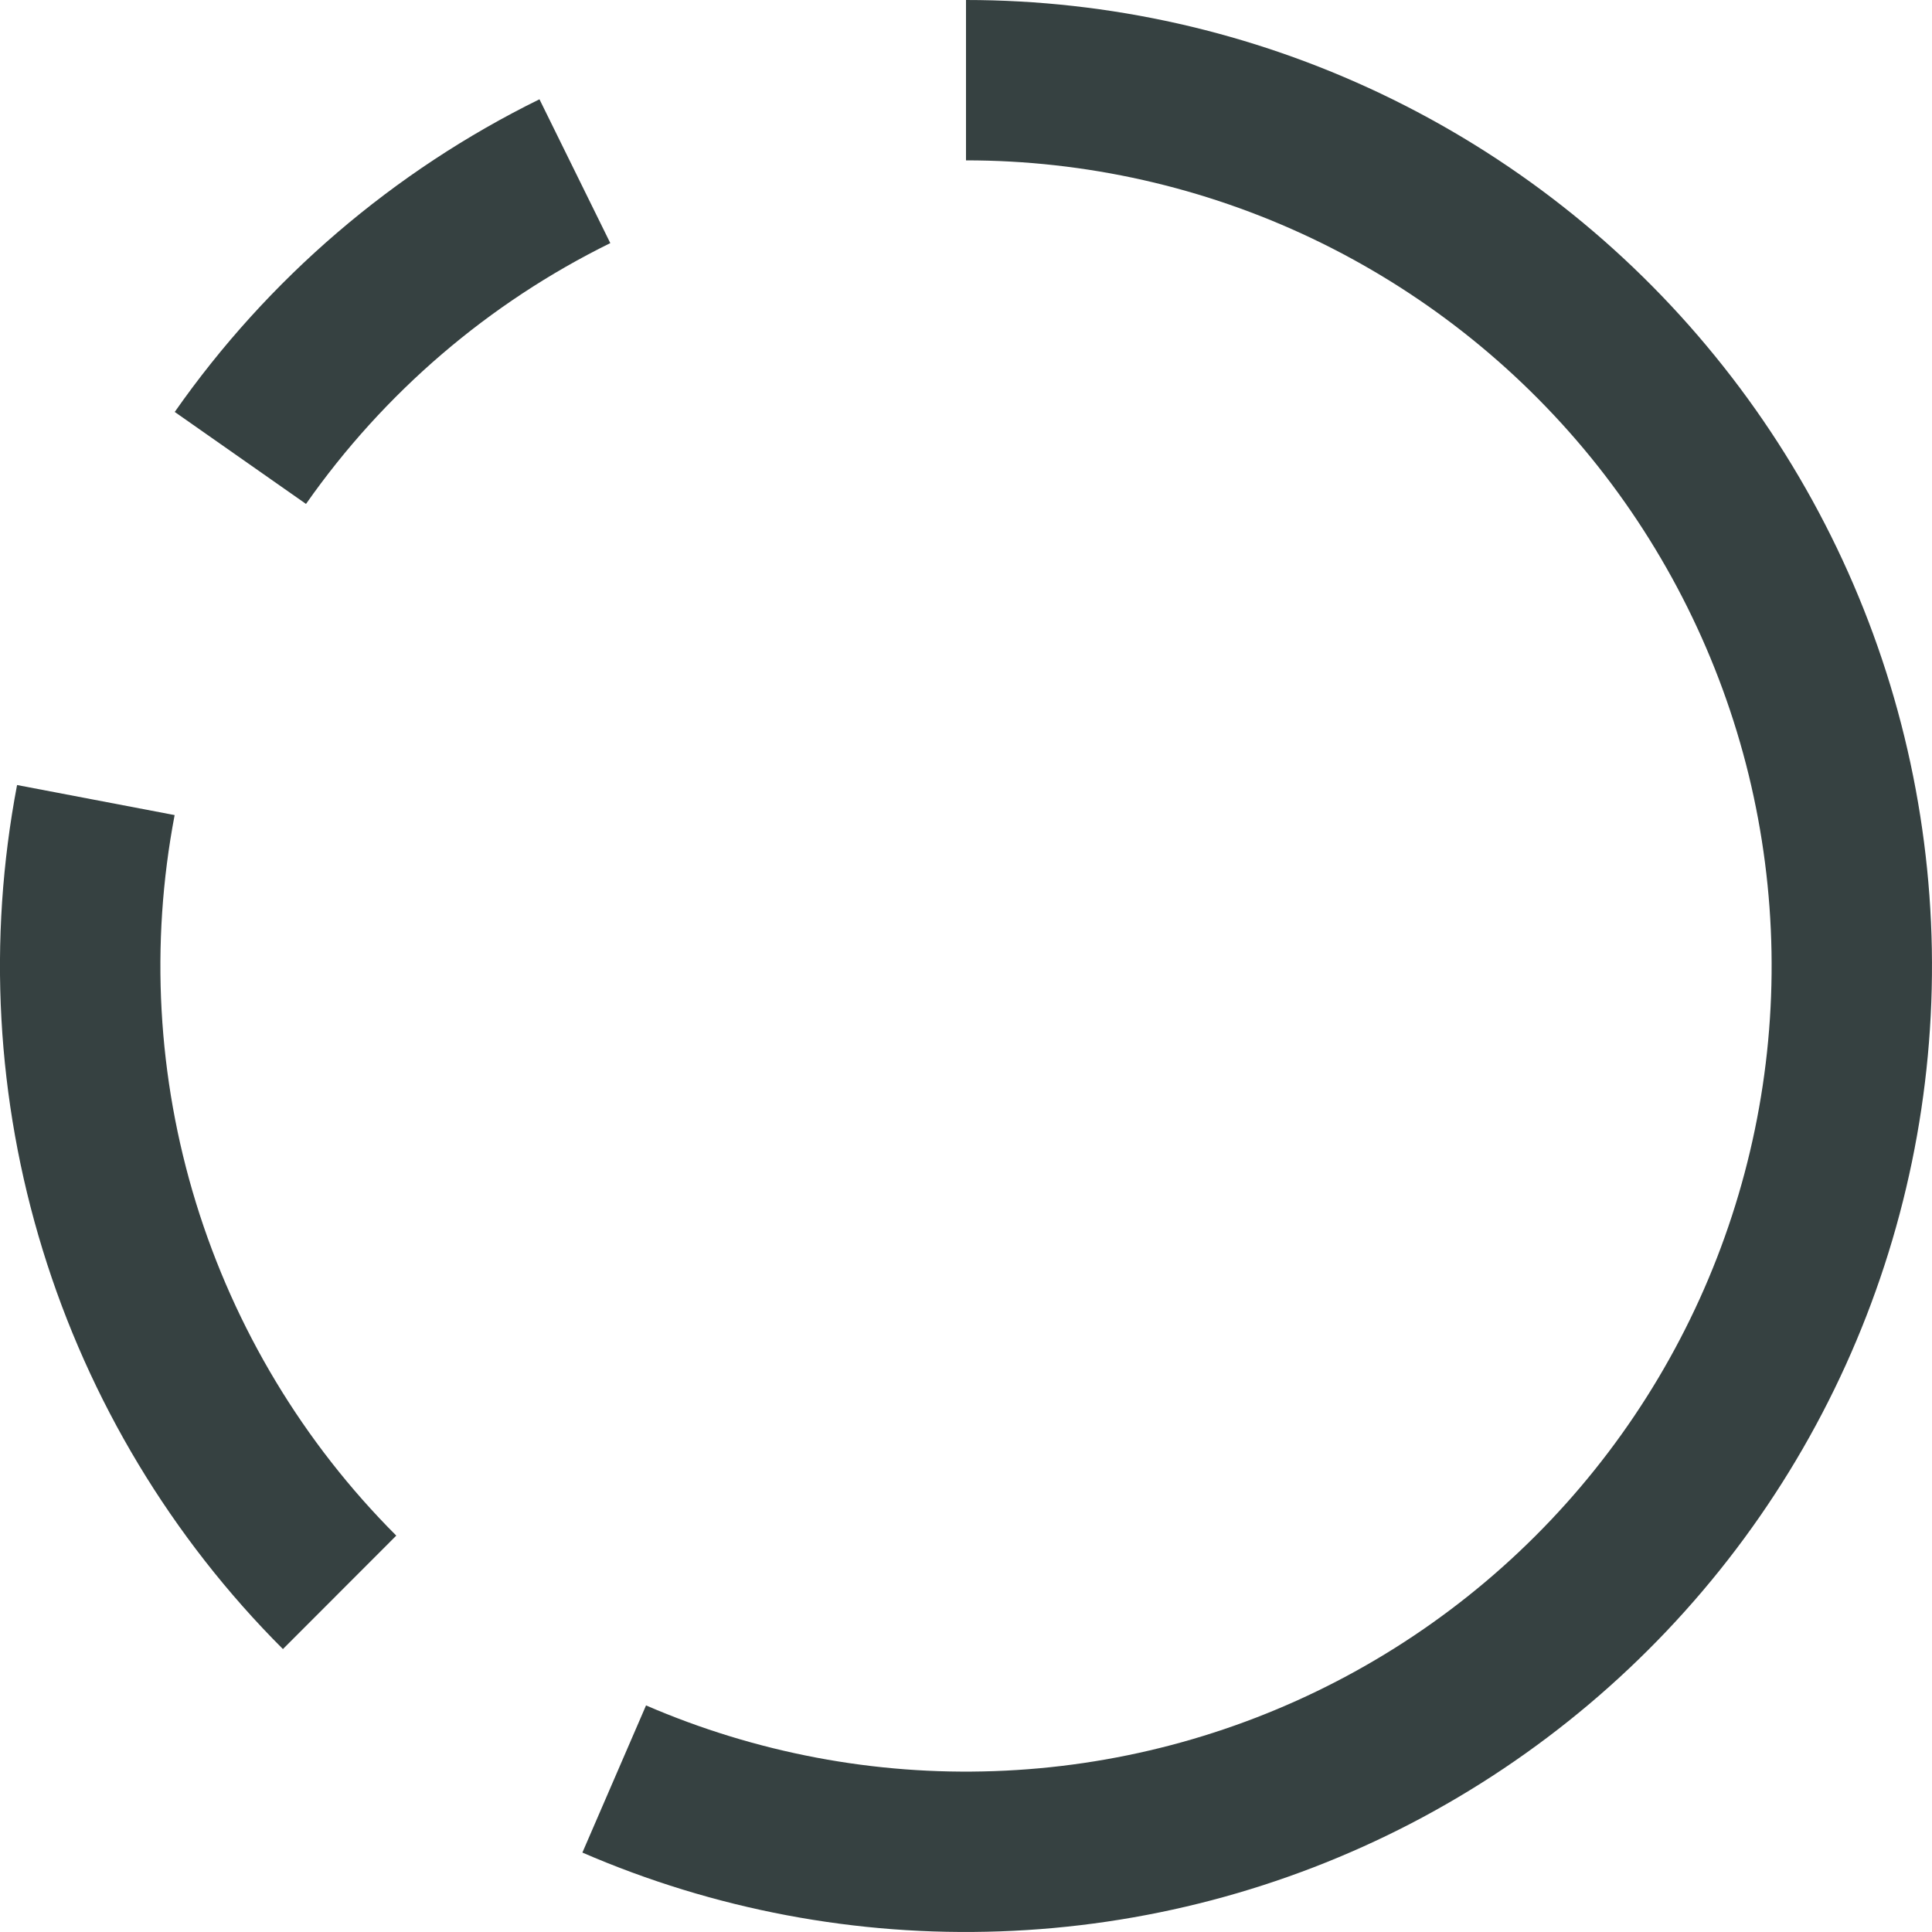 <svg width="18" height="18" viewBox="0 0 18 18" fill="none" xmlns="http://www.w3.org/2000/svg">
<path d="M9 0C10.337 0 11.657 0.298 12.864 0.872C14.071 1.446 15.136 2.281 15.979 3.318C16.823 4.354 17.426 5.566 17.743 6.865C18.06 8.163 18.084 9.516 17.813 10.825C17.542 12.134 16.983 13.366 16.176 14.432C15.369 15.498 14.335 16.37 13.149 16.987C11.963 17.603 10.654 17.947 9.318 17.994C7.982 18.042 6.652 17.791 5.426 17.26L6.019 15.889C7.042 16.331 8.151 16.541 9.265 16.501C10.379 16.462 11.471 16.175 12.46 15.661C13.449 15.147 14.312 14.419 14.985 13.53C15.658 12.641 16.124 11.614 16.35 10.522C16.576 9.43 16.556 8.302 16.292 7.219C16.027 6.136 15.525 5.126 14.821 4.261C14.117 3.397 13.229 2.7 12.223 2.221C11.216 1.742 10.115 1.494 9 1.494V0Z" fill="#364141"/>
<path d="M2.636 15.364C1.598 14.326 0.83 13.05 0.398 11.646C-0.034 10.243 -0.116 8.756 0.159 7.314L1.627 7.594C1.398 8.796 1.466 10.037 1.826 11.207C2.186 12.377 2.827 13.442 3.692 14.307L2.636 15.364Z" fill="#364141"/>
<path d="M5.026 0.925C3.666 1.594 2.497 2.596 1.628 3.838L2.851 4.695C3.577 3.659 4.552 2.823 5.686 2.265L5.026 0.925Z" fill="#364141"/>
</svg>

